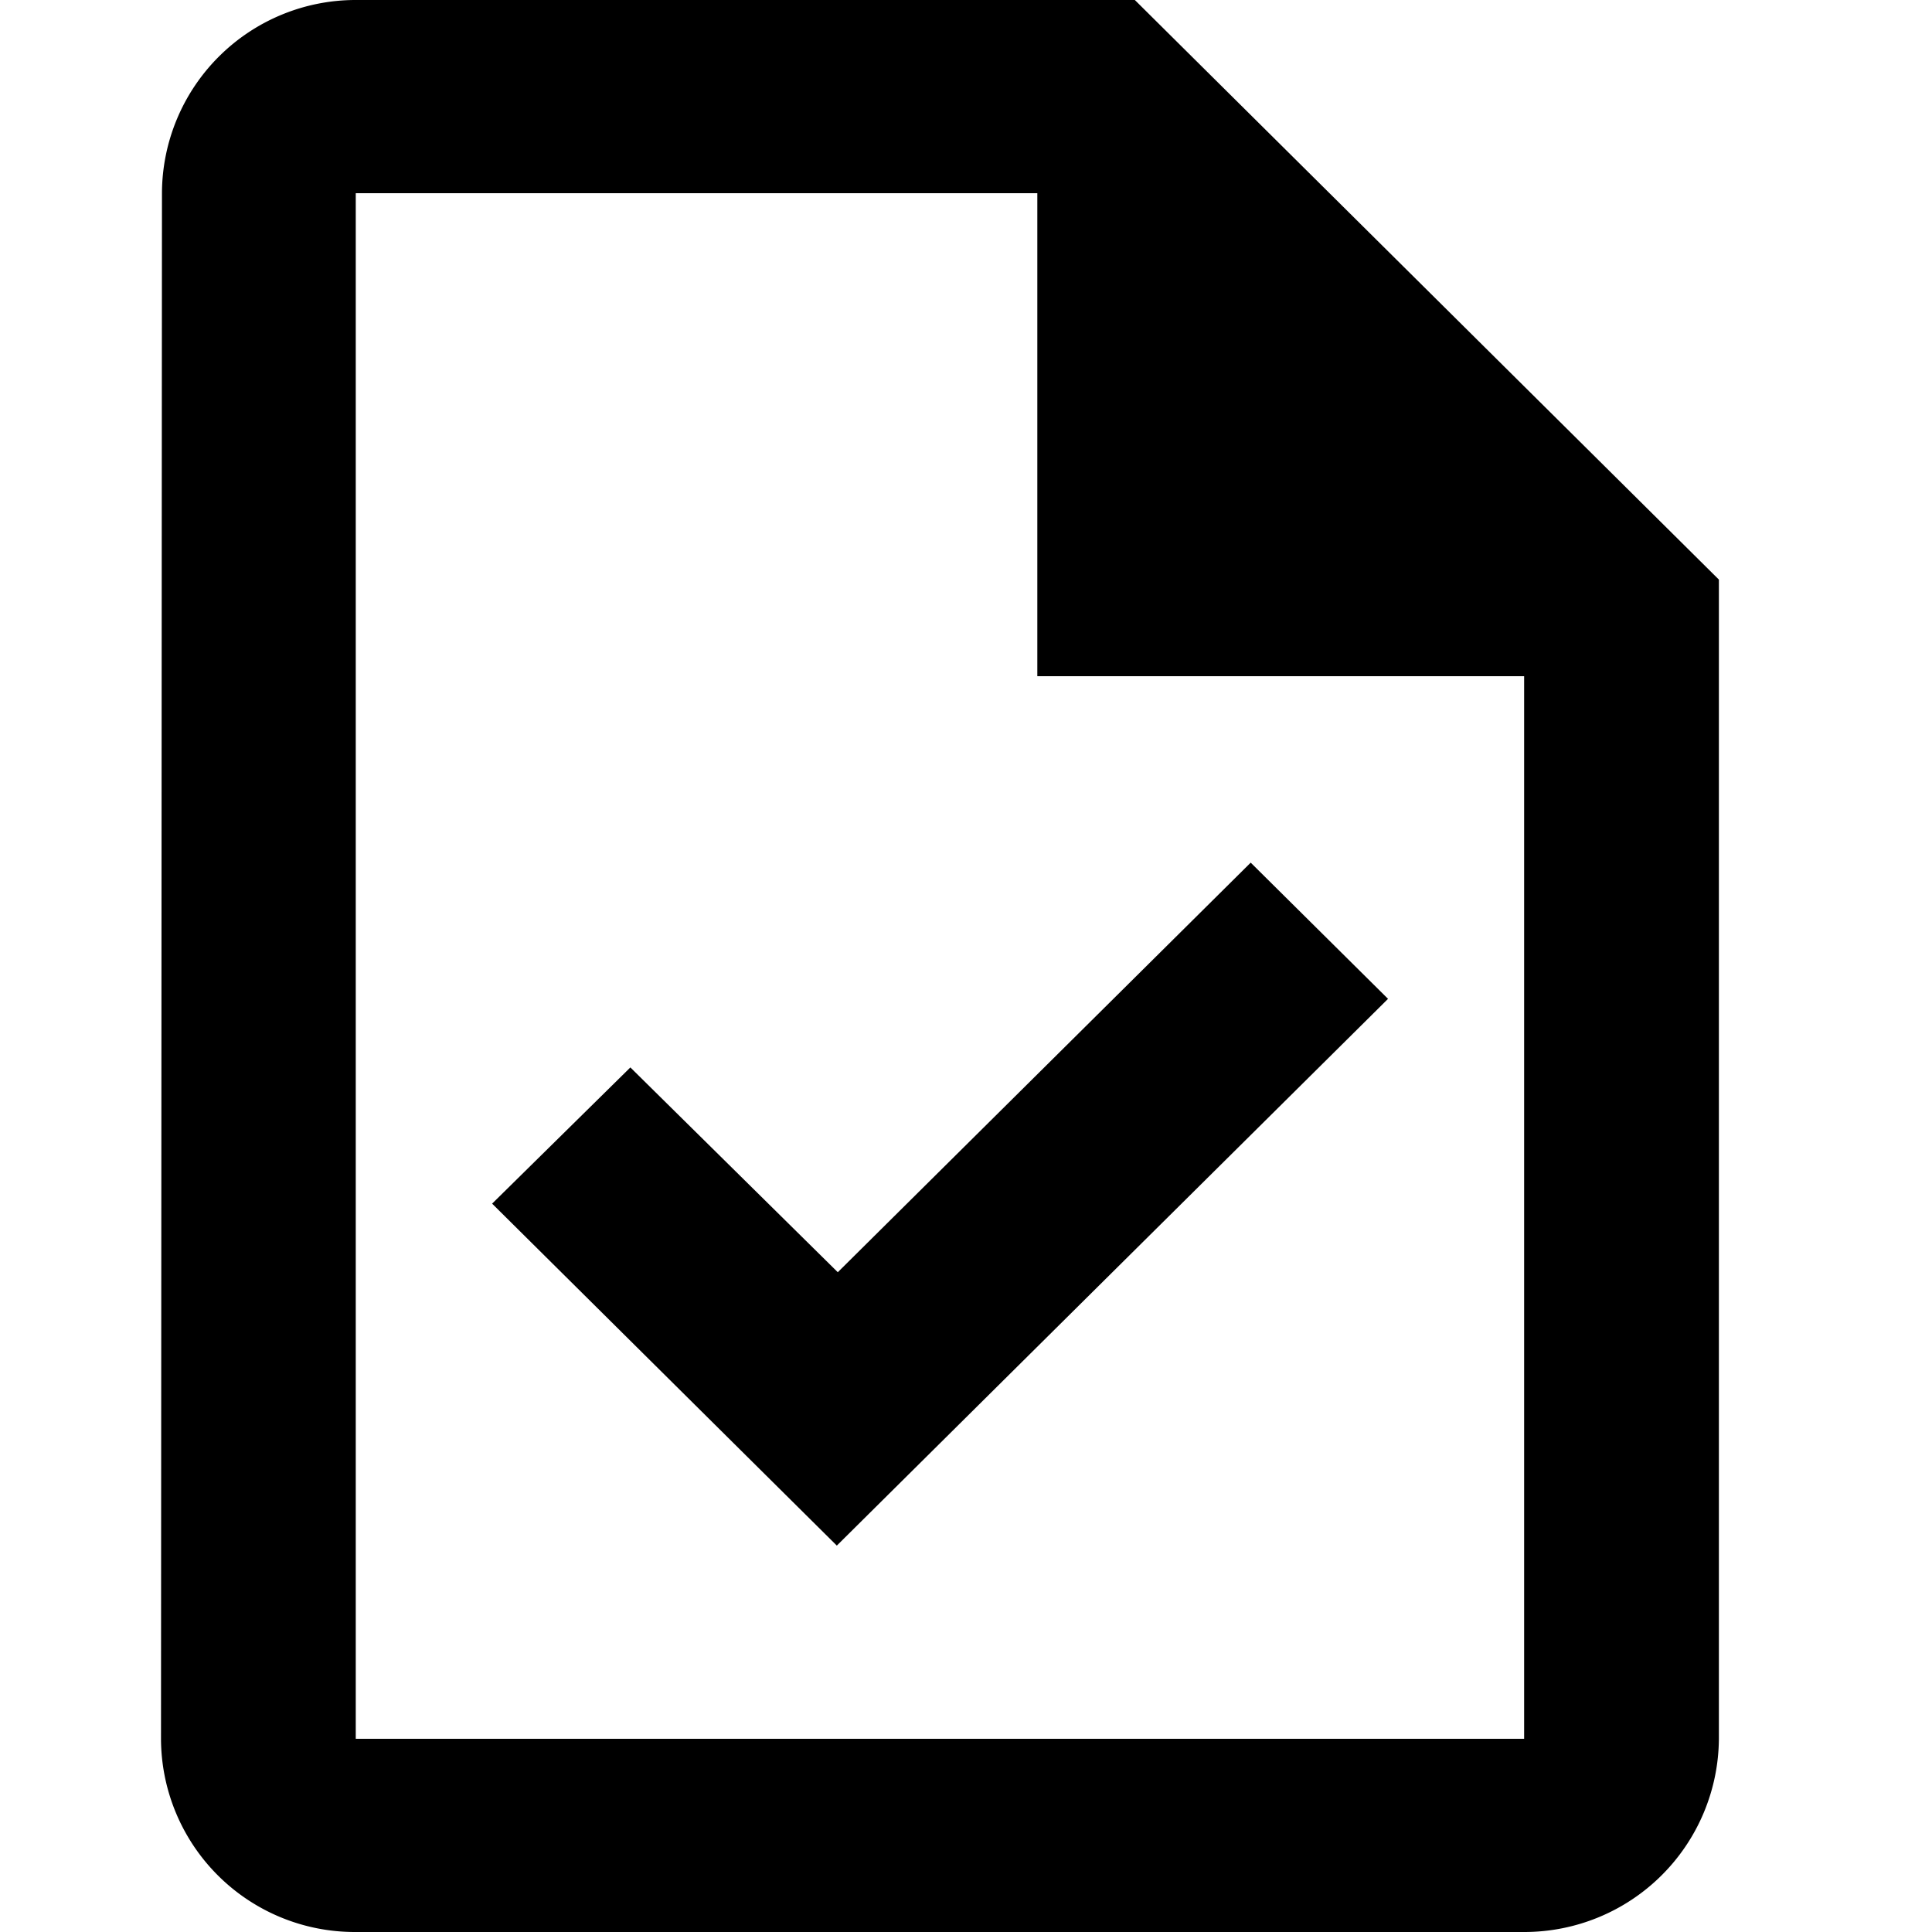 <svg xmlns="http://www.w3.org/2000/svg" width="36" height="36" viewBox="0 0 36 36"><defs><style>.a{fill:rgba(249,172,255,0);}</style></defs><rect class="a" width="36" height="36"/><path d="M22.146,2H7.629A3.61,3.61,0,0,0,4.018,5.6L4,34.4A3.61,3.61,0,0,0,7.611,38H29.4a3.625,3.625,0,0,0,3.629-3.6V12.8ZM29.4,34.4H7.629V5.6h12.7v9H29.4ZM12.746,21.89,10.17,24.428,16.593,30.8,26.864,20.612l-2.559-2.538-7.694,7.632Z" transform="translate(-1 -2)"/></svg>